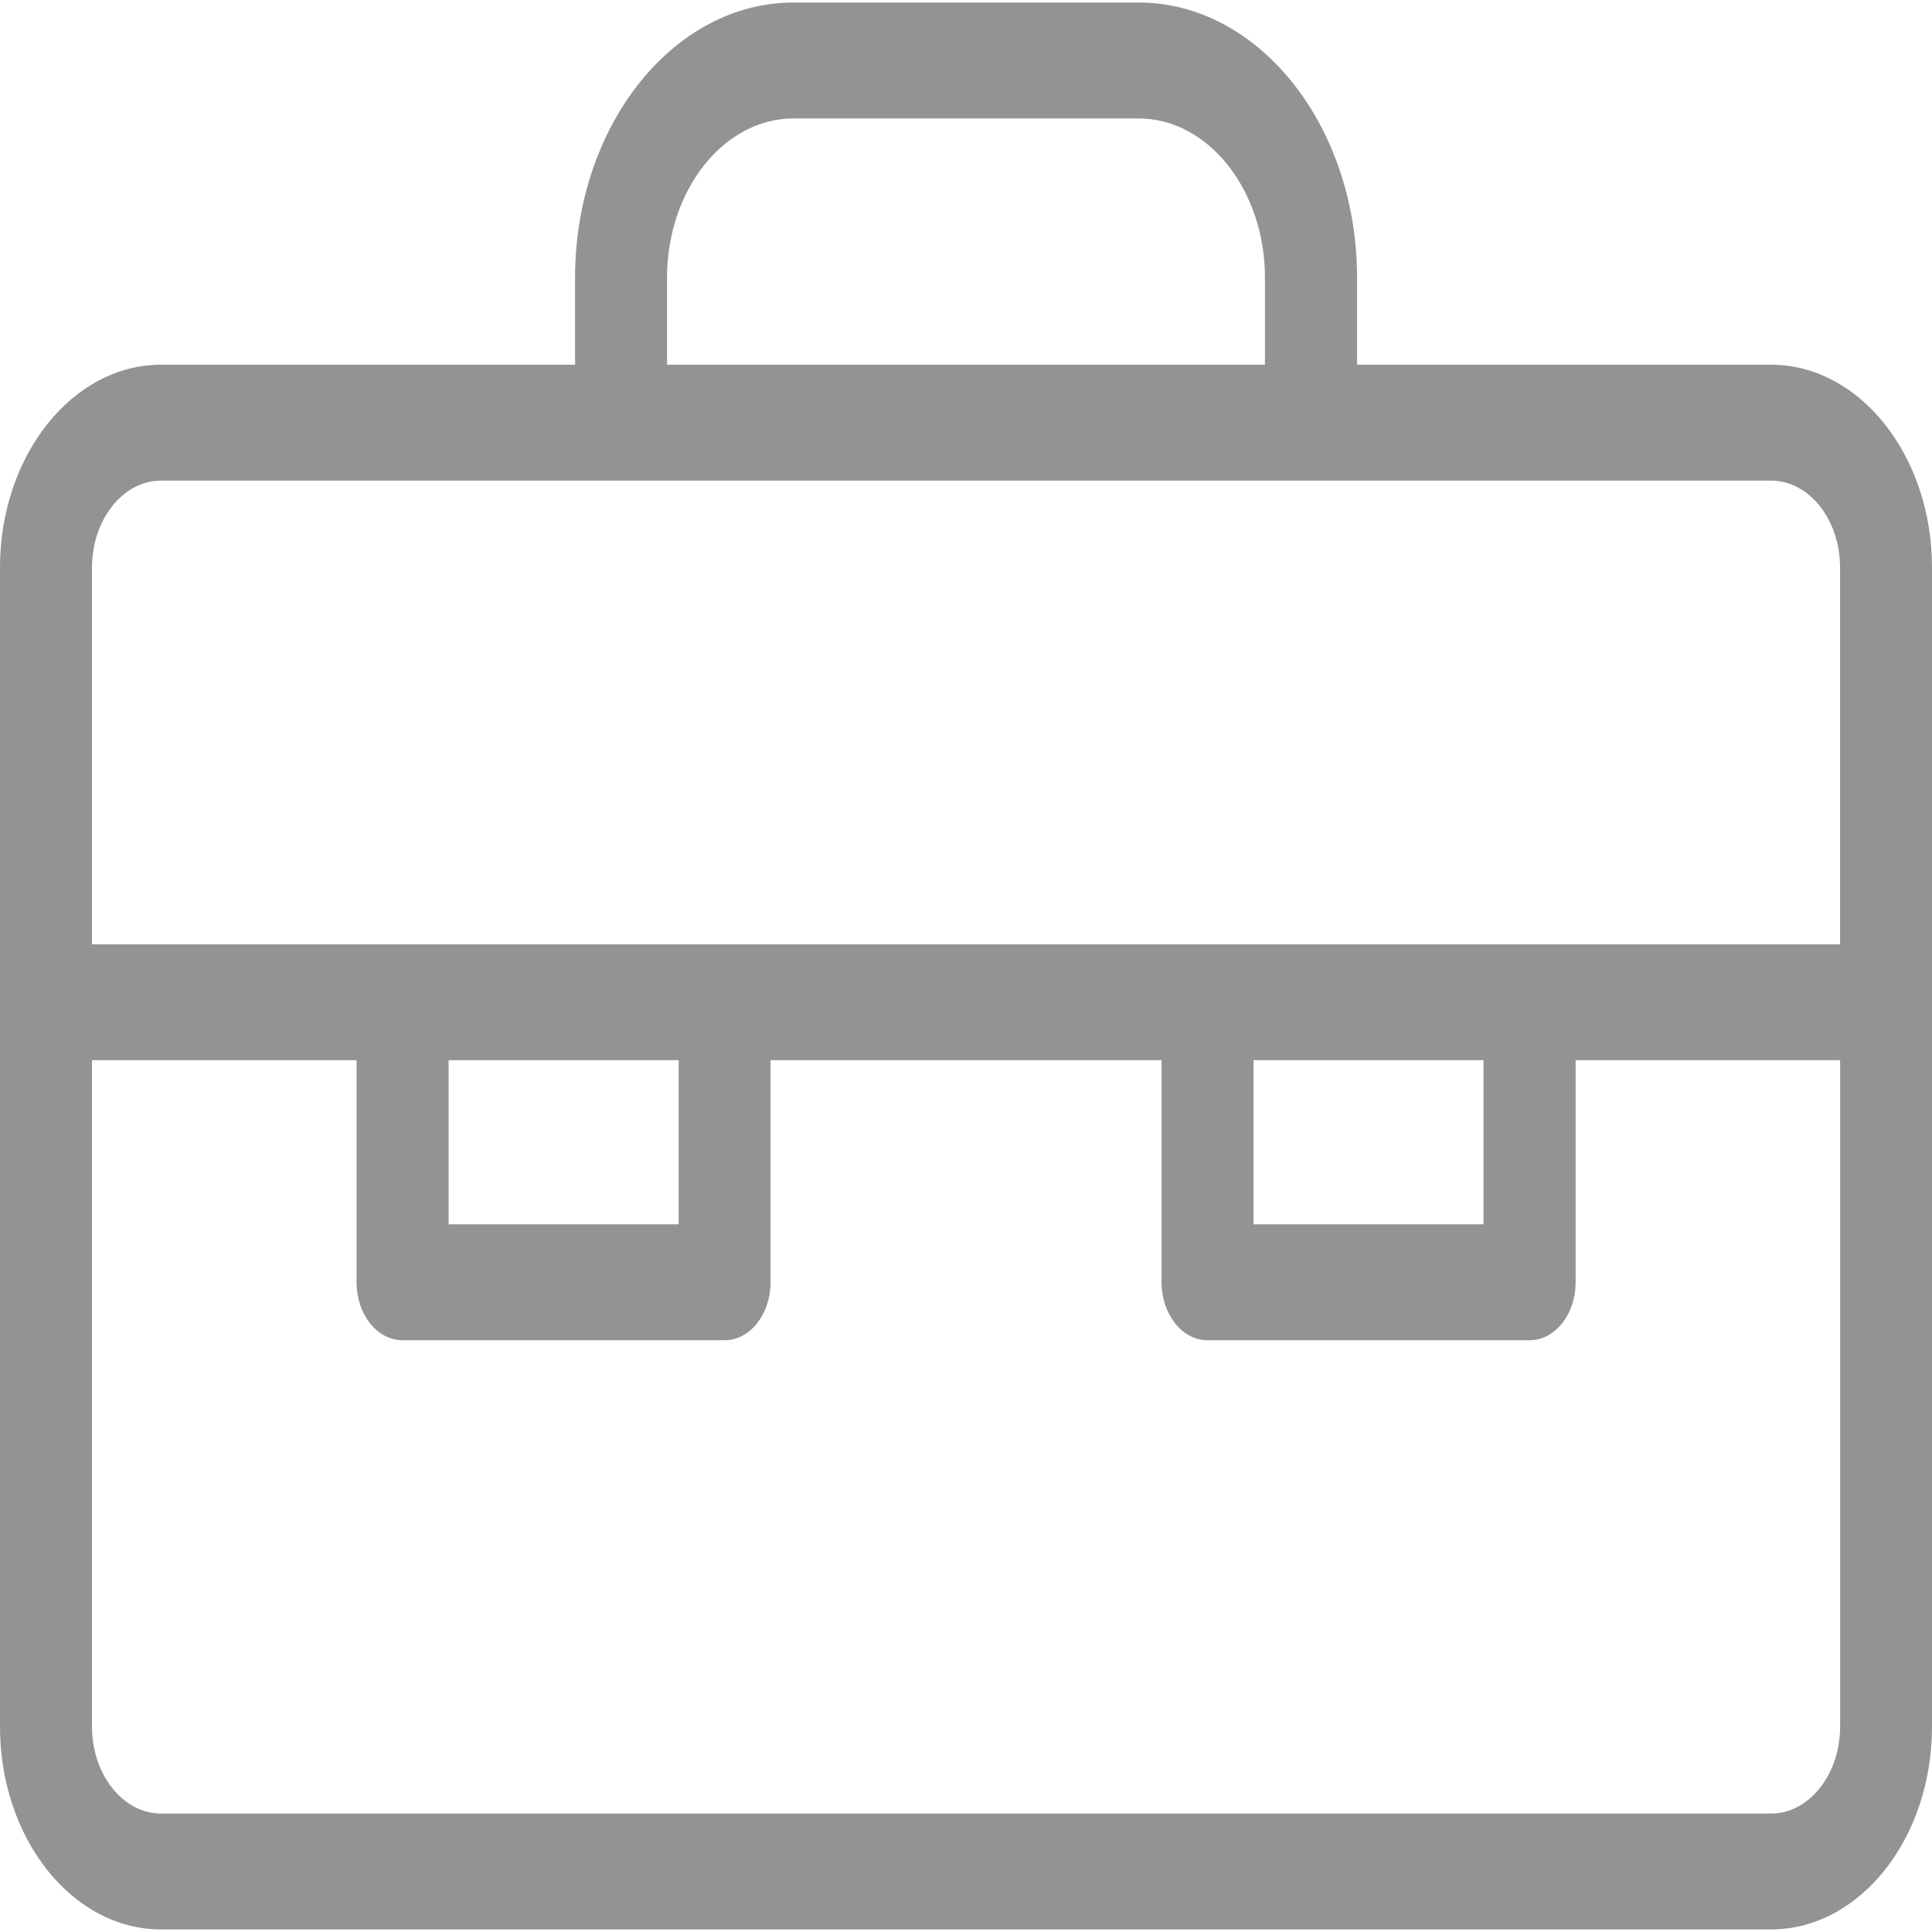 <svg width="63" height="63" viewBox="0 0 63 63" fill="none" xmlns="http://www.w3.org/2000/svg">
<g clip-path="url(#clip0_26_43)">
<path d="M57.751 11.893H44.252V9.058C44.252 4.107 41.056 0.082 37.127 0.082H25.877C21.95 0.082 18.752 4.107 18.752 9.058V11.893H5.251C2.355 11.893 0 14.862 0 18.508V32.681V56.303C0 59.952 2.355 62.916 5.251 62.916H57.751C60.647 62.916 63 59.952 63 56.303V32.681V18.508C63 14.862 60.647 11.893 57.751 11.893ZM21.751 9.058C21.751 6.196 23.601 3.862 25.875 3.862H37.125C39.399 3.862 41.249 6.196 41.249 9.058V11.893H21.751V9.058ZM3 18.508C3 16.943 4.01 15.673 5.251 15.673H57.751C58.994 15.673 60.002 16.943 60.002 18.508V30.793H3V18.508ZM40.875 34.571H48.376V39.923H40.875V34.571ZM14.628 34.571H22.129V39.923H14.628V34.571ZM57.751 59.138H5.251C4.01 59.138 3 57.863 3 56.303V34.571H11.627V41.813C11.627 42.86 12.297 43.703 13.128 43.703H23.627C24.456 43.703 25.127 42.86 25.127 41.813V34.571H37.877V41.813C37.877 42.86 38.55 43.703 39.377 43.703H49.878C50.707 43.703 51.379 42.86 51.379 41.813V34.571H60.004V56.303C60.002 57.863 58.994 59.138 57.751 59.138Z" fill="#939393"/>
</g>
<defs>
<clipPath id="clip0_26_43">
<rect width="63" height="63" fill="white"/>
</clipPath>
</defs>
</svg>

